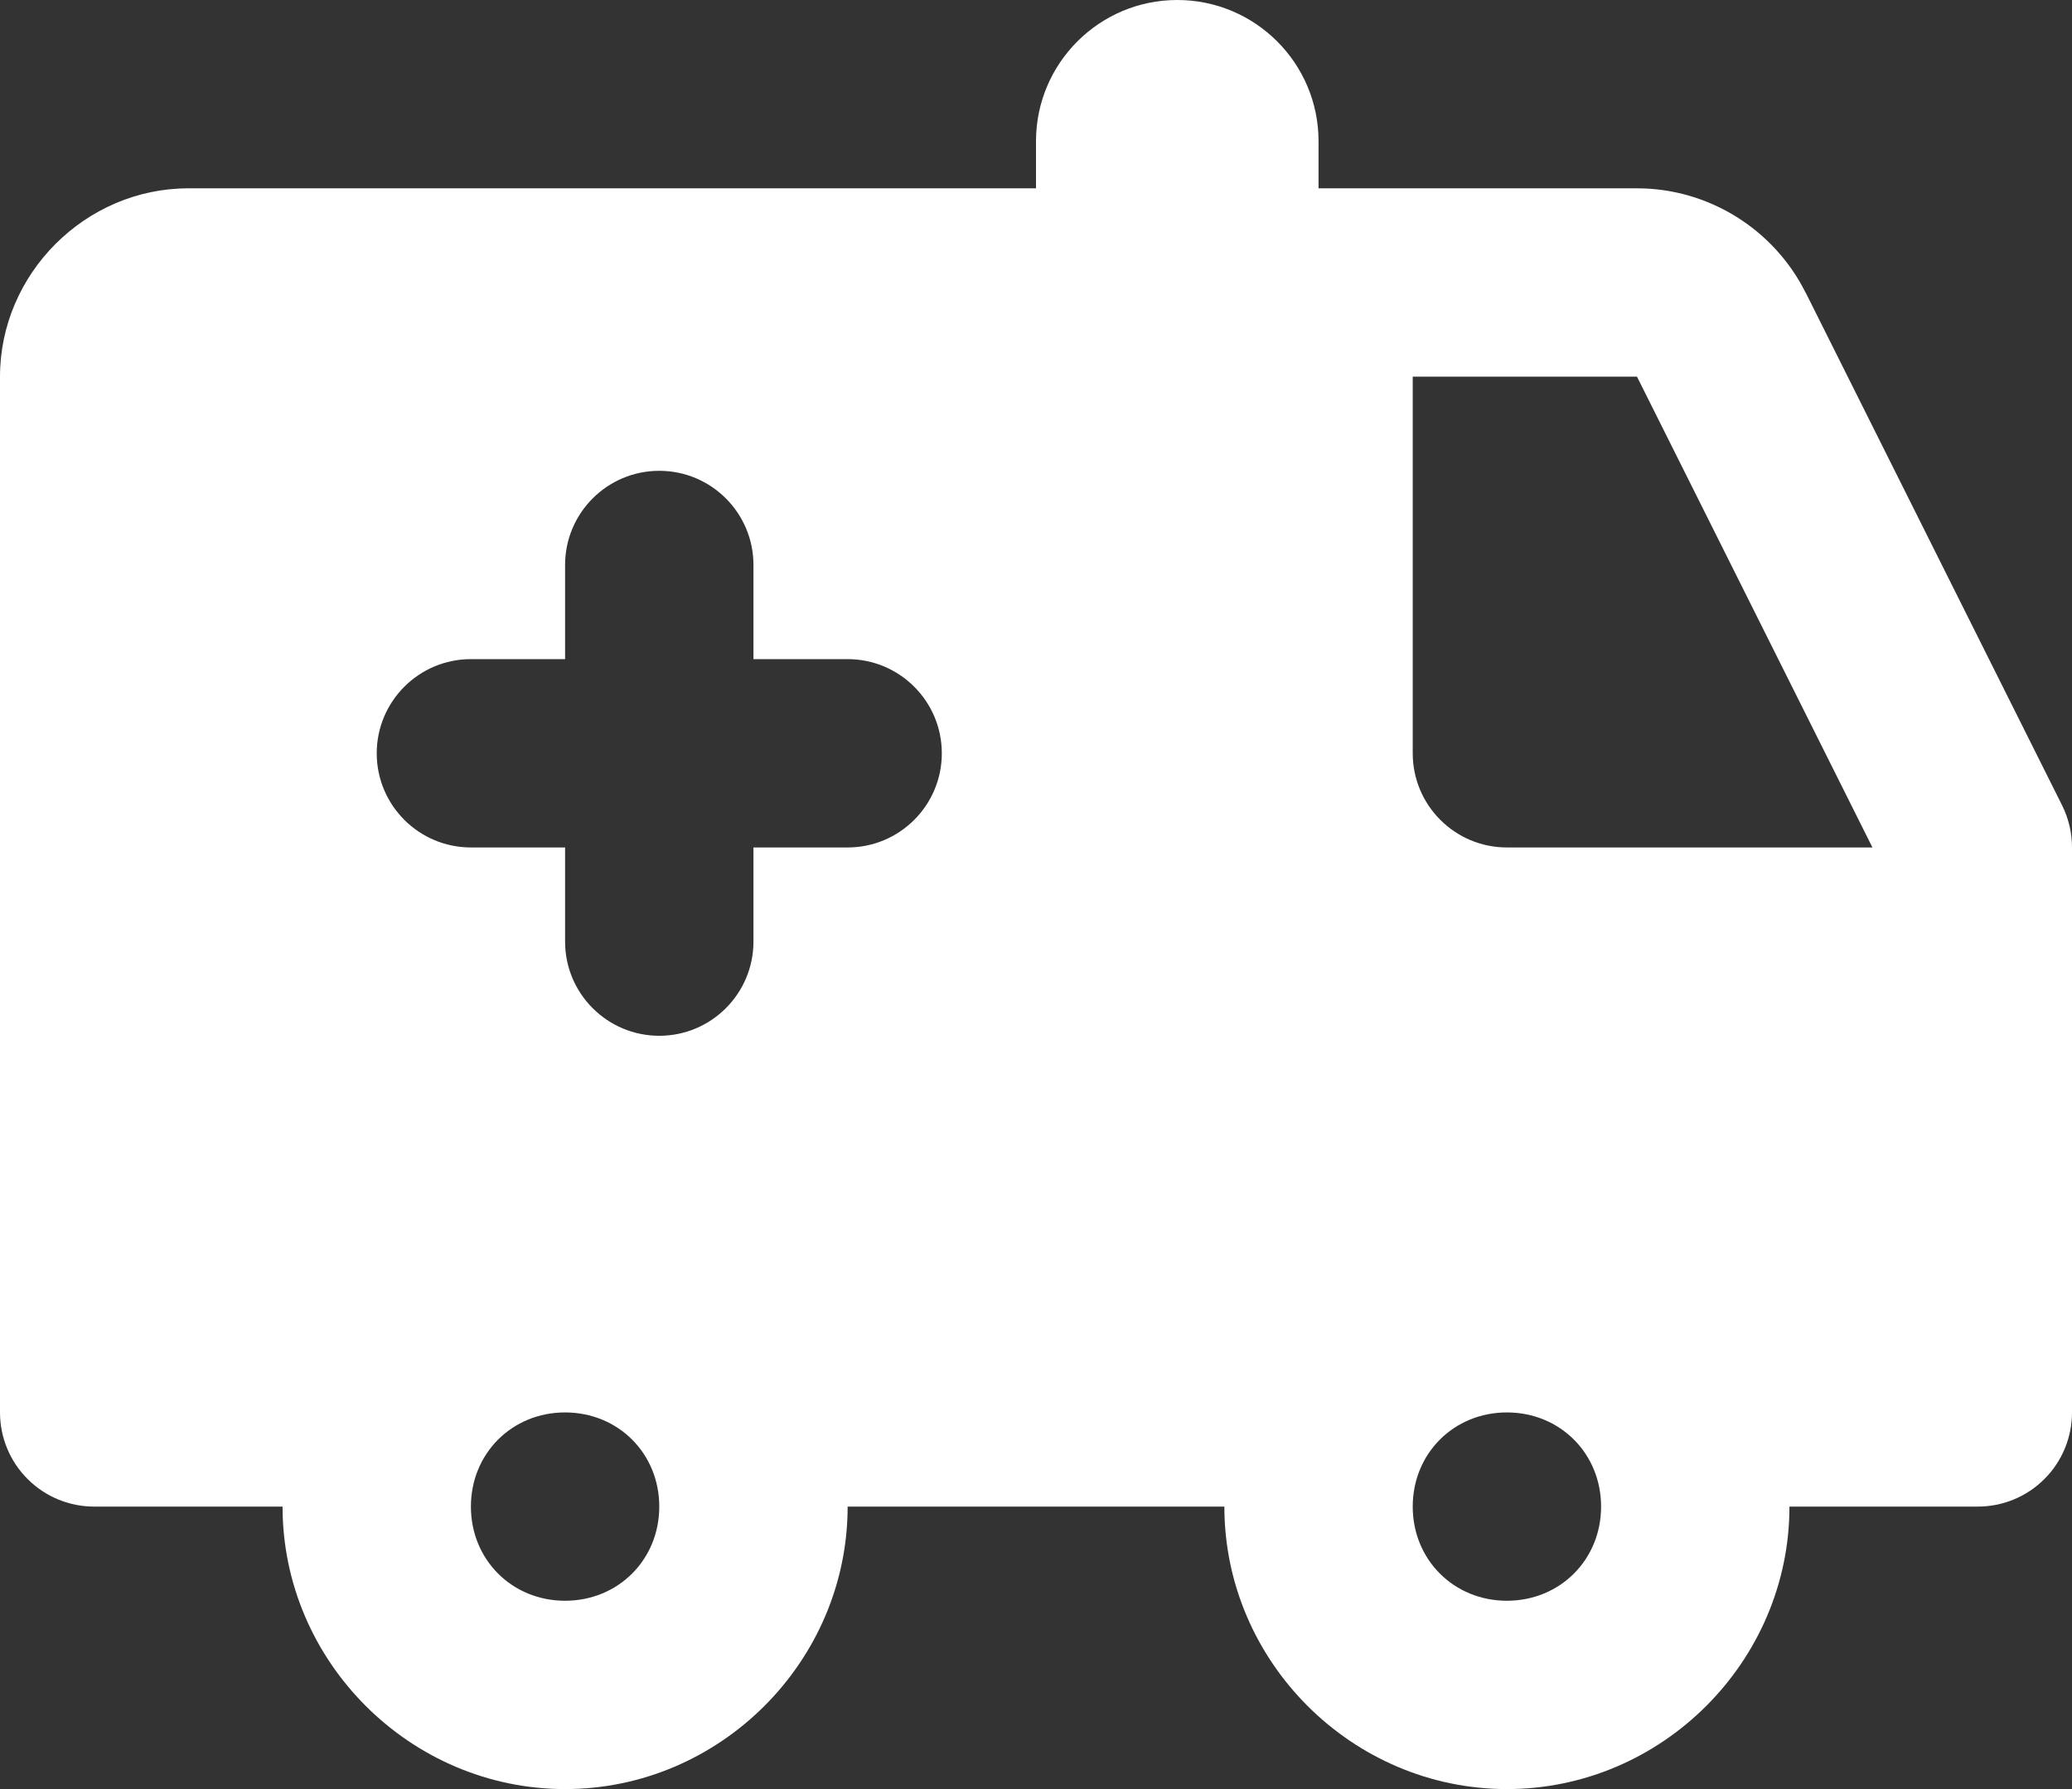 <svg width="22" height="19" viewBox="0 0 22 19" fill="none" xmlns="http://www.w3.org/2000/svg">
<rect x="0" y="0" width="22" height="19" fill="#333333" stroke="none"/>
<path d="M12.5 0C11.672 0 11 0.672 11 1.5V2H2C0.907 2 0 2.907 0 4V15C2.65169e-05 15.265 0.105 15.52 0.293 15.707C0.48 15.895 0.735 16 1 16H3C3 17.645 4.355 19 6 19C7.645 19 9 17.645 9 16H13C13 17.645 14.355 19 16 19C17.645 19 19 17.645 19 16H21C21.265 16 21.52 15.895 21.707 15.707C21.895 15.52 22 15.265 22 15V9C22 8.845 21.964 8.692 21.895 8.553L19.172 3.107L19.17 3.105C18.832 2.431 18.137 2 17.383 2H14V1.5C14 0.672 13.328 0 12.5 0ZM15 4H17.381L19.881 9H16C15.448 9 15 8.552 15 8V4ZM7 5C7.552 5 8 5.448 8 6V7H9C9.552 7 10 7.448 10 8C10 8.552 9.552 9 9 9H8V10C8 10.552 7.552 11 7 11C6.448 11 6 10.552 6 10V9H5C4.448 9 4 8.552 4 8C4 7.448 4.448 7 5 7H6V6C6 5.448 6.448 5 7 5ZM6 15C6.564 15 7 15.436 7 16C7 16.564 6.564 17 6 17C5.436 17 5 16.564 5 16C5 15.436 5.436 15 6 15ZM16 15C16.564 15 17 15.436 17 16C17 16.564 16.564 17 16 17C15.436 17 15 16.564 15 16C15 15.436 15.436 15 16 15Z" fill="white"/>
</svg>
